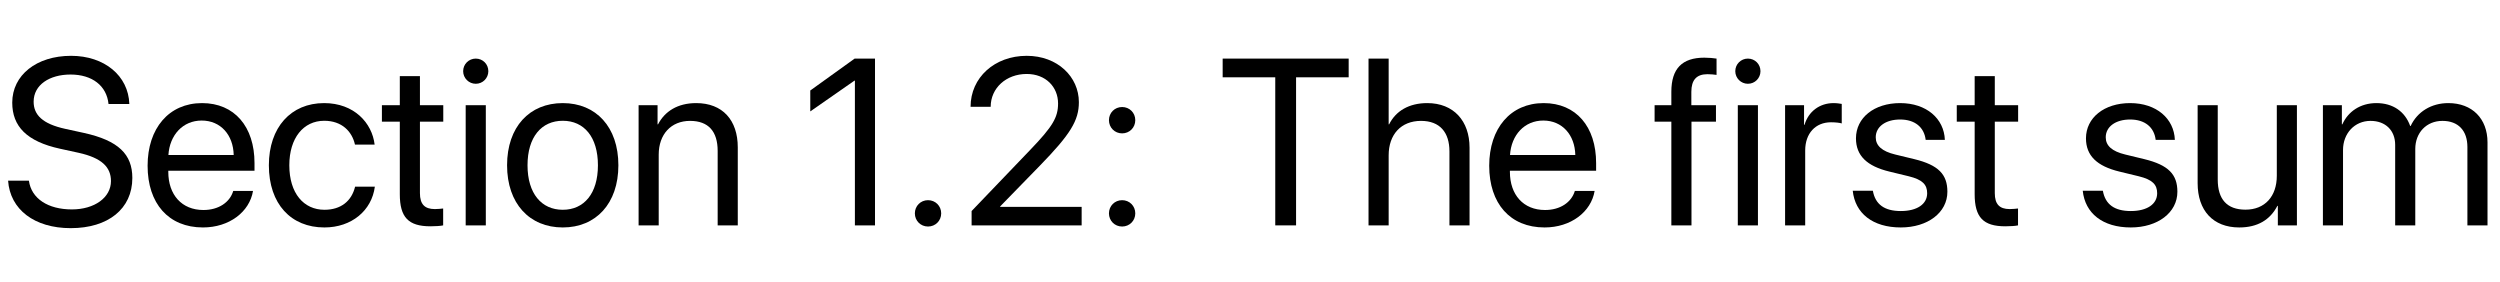 <?xml version='1.0' encoding='UTF-8'?>
<!-- This file was generated by dvisvgm 2.6.3 -->
<svg version='1.1' xmlns='http://www.w3.org/2000/svg' xmlns:xlink='http://www.w3.org/1999/xlink' width='110.891pt' height='12.53pt' viewBox='44.41 -74.476 110.891 12.53'>
<defs>
<path id='g0-285' d='M0.359 -1.984C0.446 -0.708 1.523 0.123 3.138 0.123C4.794 0.123 5.87 -0.733 5.87 -2.102C5.87 -3.148 5.26 -3.763 3.717 -4.102L2.897 -4.281C1.887 -4.501 1.492 -4.901 1.492 -5.486C1.492 -6.239 2.205 -6.691 3.127 -6.691C4.091 -6.691 4.732 -6.193 4.814 -5.383H5.737C5.696 -6.639 4.63 -7.521 3.153 -7.521C1.62 -7.521 0.543 -6.665 0.543 -5.445C0.543 -4.394 1.184 -3.722 2.666 -3.399L3.486 -3.22C4.512 -2.994 4.922 -2.584 4.922 -1.964C4.922 -1.236 4.194 -0.708 3.189 -0.708C2.128 -0.708 1.389 -1.189 1.282 -1.984H0.359Z'/>
<path id='g0-301' d='M3.512 0V-6.568H5.845V-7.398H0.256V-6.568H2.589V0H3.512Z'/>
<path id='g0-663' d='M5.009 -3.584C4.896 -4.542 4.102 -5.424 2.769 -5.424C1.297 -5.424 0.318 -4.348 0.318 -2.666C0.318 -0.948 1.302 0.092 2.779 0.092C3.989 0.092 4.881 -0.656 5.019 -1.718H4.143C3.989 -1.077 3.512 -0.692 2.784 -0.692C1.861 -0.692 1.225 -1.425 1.225 -2.666C1.225 -3.876 1.851 -4.64 2.774 -4.64C3.558 -4.64 4.009 -4.163 4.137 -3.584H5.009Z'/>
<path id='g0-681' d='M4.117 -1.528C3.968 -1.025 3.471 -0.682 2.794 -0.682C1.835 -0.682 1.236 -1.354 1.236 -2.374V-2.425H5.06V-2.763C5.06 -4.378 4.173 -5.424 2.733 -5.424C1.261 -5.424 0.318 -4.302 0.318 -2.646C0.318 -0.969 1.246 0.092 2.774 0.092C3.937 0.092 4.84 -0.595 4.994 -1.528H4.117ZM2.717 -4.65C3.558 -4.65 4.117 -4.014 4.137 -3.122H1.241C1.297 -4.009 1.882 -4.65 2.717 -4.65Z'/>
<path id='g0-710' d='M0.866 0H1.759V-4.599H2.845V-5.332H1.753V-5.922C1.753 -6.45 1.984 -6.706 2.466 -6.706C2.615 -6.706 2.763 -6.691 2.871 -6.675V-7.398C2.743 -7.419 2.528 -7.439 2.328 -7.439C1.343 -7.439 0.866 -6.952 0.866 -5.927V-5.332H0.123V-4.599H0.866V0Z'/>
<path id='g0-721' d='M0.625 0H1.518V-3.107C1.518 -4.03 2.066 -4.635 2.953 -4.635C3.789 -4.635 4.214 -4.127 4.214 -3.281V0H5.106V-3.445C5.106 -4.635 4.399 -5.424 3.23 -5.424C2.42 -5.424 1.835 -5.076 1.538 -4.481H1.518V-7.398H0.625V0Z'/>
<path id='g0-732' d='M1.072 -6.281C1.384 -6.281 1.63 -6.532 1.63 -6.839C1.63 -7.152 1.384 -7.398 1.072 -7.398C0.764 -7.398 0.513 -7.152 0.513 -6.839C0.513 -6.532 0.764 -6.281 1.072 -6.281ZM0.625 0H1.518V-5.332H0.625V0Z'/>
<path id='g0-781' d='M0.579 0H1.471V-3.343C1.471 -4.081 1.984 -4.635 2.692 -4.635C3.353 -4.635 3.784 -4.214 3.784 -3.573V0H4.676V-3.389C4.676 -4.112 5.173 -4.635 5.881 -4.635C6.583 -4.635 6.988 -4.204 6.988 -3.476V0H7.88V-3.681C7.88 -4.737 7.198 -5.424 6.142 -5.424C5.394 -5.424 4.768 -5.045 4.471 -4.409H4.45C4.219 -5.055 3.681 -5.424 2.953 -5.424C2.235 -5.424 1.692 -5.045 1.441 -4.481H1.42V-5.332H0.579V0Z'/>
<path id='g0-785' d='M0.579 0H1.471V-3.138C1.471 -4.04 2.02 -4.635 2.861 -4.635C3.681 -4.635 4.086 -4.163 4.086 -3.302V0H4.978V-3.461C4.978 -4.671 4.302 -5.424 3.133 -5.424C2.307 -5.424 1.738 -5.055 1.441 -4.481H1.42V-5.332H0.579V0Z'/>
<path id='g0-796' d='M2.789 0.092C4.26 0.092 5.255 -0.969 5.255 -2.666C5.255 -4.368 4.26 -5.424 2.789 -5.424C1.312 -5.424 0.318 -4.368 0.318 -2.666C0.318 -0.969 1.312 0.092 2.789 0.092ZM2.789 -0.692C1.846 -0.692 1.225 -1.41 1.225 -2.666S1.846 -4.64 2.789 -4.64S4.348 -3.922 4.348 -2.666S3.732 -0.692 2.789 -0.692Z'/>
<path id='g0-838' d='M0.579 0H1.471V-3.322C1.471 -4.076 1.923 -4.573 2.615 -4.573C2.83 -4.573 3.02 -4.548 3.092 -4.522V-5.388C3.02 -5.399 2.886 -5.424 2.733 -5.424C2.107 -5.424 1.615 -5.05 1.441 -4.46H1.42V-5.332H0.579V0Z'/>
<path id='g0-849' d='M0.487 -3.861C0.487 -3.092 0.974 -2.625 1.979 -2.384L2.825 -2.179C3.435 -2.03 3.645 -1.81 3.645 -1.425C3.645 -0.943 3.199 -0.636 2.476 -0.636S1.343 -0.928 1.236 -1.538H0.344C0.446 -0.538 1.225 0.092 2.476 0.092C3.666 0.092 4.542 -0.564 4.542 -1.492C4.542 -2.256 4.153 -2.676 3.076 -2.938L2.23 -3.143C1.635 -3.286 1.364 -3.538 1.364 -3.907C1.364 -4.373 1.794 -4.696 2.446 -4.696C3.102 -4.696 3.512 -4.353 3.579 -3.794H4.43C4.394 -4.737 3.614 -5.424 2.446 -5.424C1.292 -5.424 0.487 -4.773 0.487 -3.861Z'/>
<path id='g0-863' d='M0.866 -6.619V-5.332H0.072V-4.599H0.866V-1.384C0.866 -0.359 1.246 0.041 2.225 0.041C2.435 0.041 2.681 0.026 2.789 0V-0.749C2.728 -0.738 2.522 -0.723 2.42 -0.723C1.964 -0.723 1.759 -0.943 1.759 -1.43V-4.599H2.794V-5.332H1.759V-6.619H0.866Z'/>
<path id='g0-875' d='M4.958 -5.332H4.066V-2.199C4.066 -1.292 3.543 -0.697 2.676 -0.697C1.851 -0.697 1.446 -1.164 1.446 -2.03V-5.332H0.554V-1.871C0.554 -0.661 1.236 0.092 2.399 0.092C3.22 0.092 3.773 -0.251 4.091 -0.866H4.112V0H4.958V-5.332Z'/>
<path id='g0-1331' d='M2.487 0H3.379V-7.398H2.476L0.508 -5.983V-5.055L2.466 -6.419H2.487V0Z'/>
<path id='g0-1332' d='M0.554 -5.26H1.446C1.446 -6.091 2.133 -6.716 3.045 -6.716C3.891 -6.716 4.435 -6.137 4.435 -5.409C4.435 -4.794 4.204 -4.394 3.204 -3.353L0.6 -0.636V0H5.481V-0.82H1.866V-0.841L3.625 -2.646C4.983 -4.04 5.358 -4.65 5.358 -5.465C5.358 -6.588 4.414 -7.521 3.045 -7.521C1.62 -7.521 0.554 -6.557 0.554 -5.26Z'/>
<path id='g0-1426' d='M1.333 0.051C1.661 0.051 1.917 -0.205 1.917 -0.533S1.661 -1.118 1.333 -1.118S0.749 -0.861 0.749 -0.533S1.005 0.051 1.333 0.051Z'/>
<path id='g0-1428' d='M1.333 -4.081C1.661 -4.081 1.917 -4.337 1.917 -4.666S1.661 -5.25 1.333 -5.25S0.749 -4.994 0.749 -4.666S1.005 -4.081 1.333 -4.081ZM1.333 0.051C1.661 0.051 1.917 -0.205 1.917 -0.533S1.661 -1.118 1.333 -1.118S0.749 -0.861 0.749 -0.533S1.005 0.051 1.333 0.051Z'/>
</defs>
<g id='page1'>
<use x='44.41' y='-64.479' xlink:href='#g0-285'/>
<use x='50.639' y='-64.479' xlink:href='#g0-681'/>
<use x='56.018' y='-64.479' xlink:href='#g0-663'/>
<use x='61.278' y='-64.479' xlink:href='#g0-863'/>
<use x='64.441' y='-64.479' xlink:href='#g0-732'/>
<use x='66.584' y='-64.479' xlink:href='#g0-796'/>
<use x='72.157' y='-64.479' xlink:href='#g0-785'/>
<use x='79.843' y='-64.479' xlink:href='#g0-1331'/>
<use x='84.241' y='-64.479' xlink:href='#g0-1426'/>
<use x='86.907' y='-64.479' xlink:href='#g0-1332'/>
<use x='92.85' y='-64.479' xlink:href='#g0-1428'/>
<use x='98.387' y='-64.479' xlink:href='#g0-301'/>
<use x='104.488' y='-64.479' xlink:href='#g0-721'/>
<use x='110.148' y='-64.479' xlink:href='#g0-681'/>
<use x='117.679' y='-64.479' xlink:href='#g0-710'/>
<use x='120.868' y='-64.479' xlink:href='#g0-732'/>
<use x='123.011' y='-64.479' xlink:href='#g0-838'/>
<use x='126.247' y='-64.479' xlink:href='#g0-849'/>
<use x='131.133' y='-64.479' xlink:href='#g0-863'/>
<use x='136.449' y='-64.479' xlink:href='#g0-849'/>
<use x='141.335' y='-64.479' xlink:href='#g0-875'/>
<use x='146.867' y='-64.479' xlink:href='#g0-781'/>
</g>
</svg>